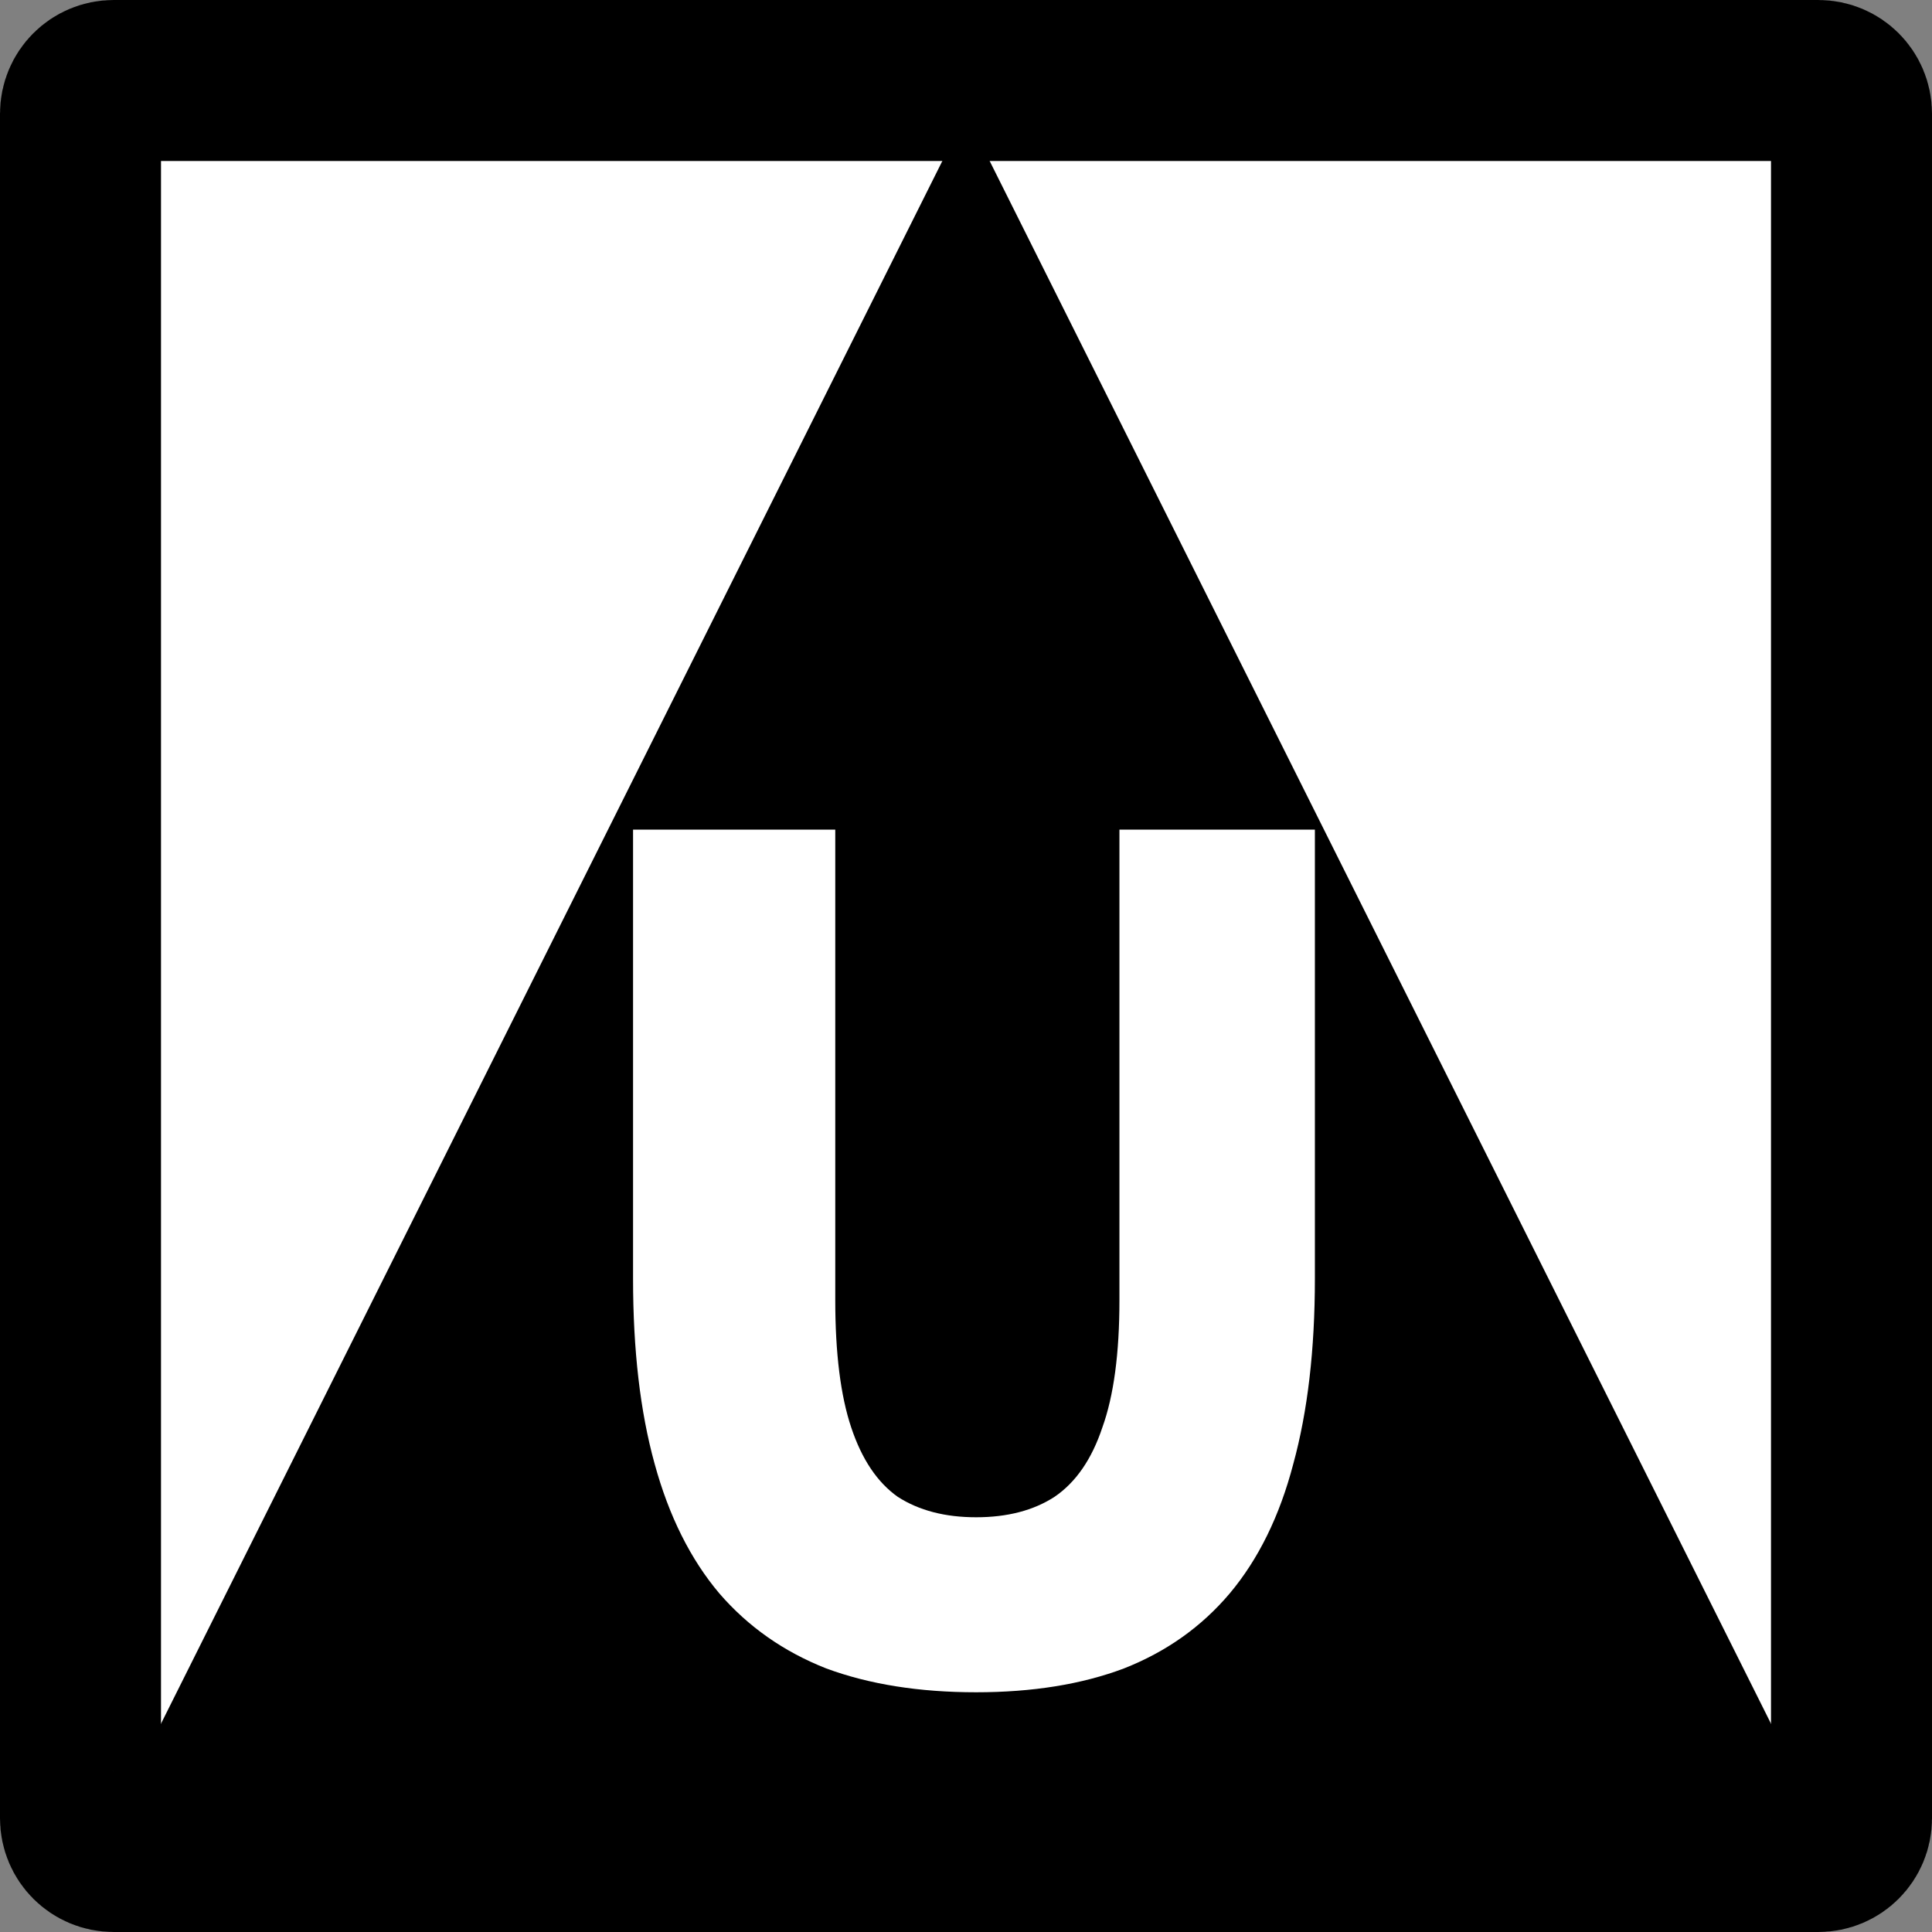<svg width="12" height="12" viewBox="0 0 12 12" fill="none" xmlns="http://www.w3.org/2000/svg">
<rect x="0" y="0" width="12" height="12" fill="#808080" stroke="none"/>
<path d="M0.706 0.5H11.294C11.408 0.5 11.5 0.592 11.5 0.706V11.294C11.5 11.408 11.408 11.5 11.294 11.5H0.706C0.592 11.5 0.5 11.408 0.5 11.294V0.706C0.5 0.592 0.592 0.5 0.706 0.5Z" fill="white" stroke="black"/>
<path d="M11.294 11.294H0.706L6 0.706L11.294 11.294Z" fill="black"/>
<path d="M6.063 10.511C5.71 10.511 5.4 10.462 5.132 10.363C4.868 10.259 4.647 10.104 4.468 9.897C4.289 9.685 4.155 9.417 4.066 9.092C3.976 8.767 3.932 8.384 3.932 7.942V5.153H5.188V8.076C5.188 8.405 5.221 8.669 5.287 8.866C5.353 9.064 5.449 9.207 5.576 9.297C5.708 9.382 5.87 9.424 6.063 9.424C6.256 9.424 6.419 9.382 6.55 9.297C6.682 9.207 6.781 9.064 6.847 8.866C6.918 8.669 6.953 8.405 6.953 8.076V5.153H8.167V7.942C8.167 8.384 8.122 8.767 8.033 9.092C7.948 9.417 7.816 9.685 7.638 9.897C7.463 10.104 7.245 10.259 6.981 10.363C6.718 10.462 6.412 10.511 6.063 10.511Z" fill="white"/>
</svg>

